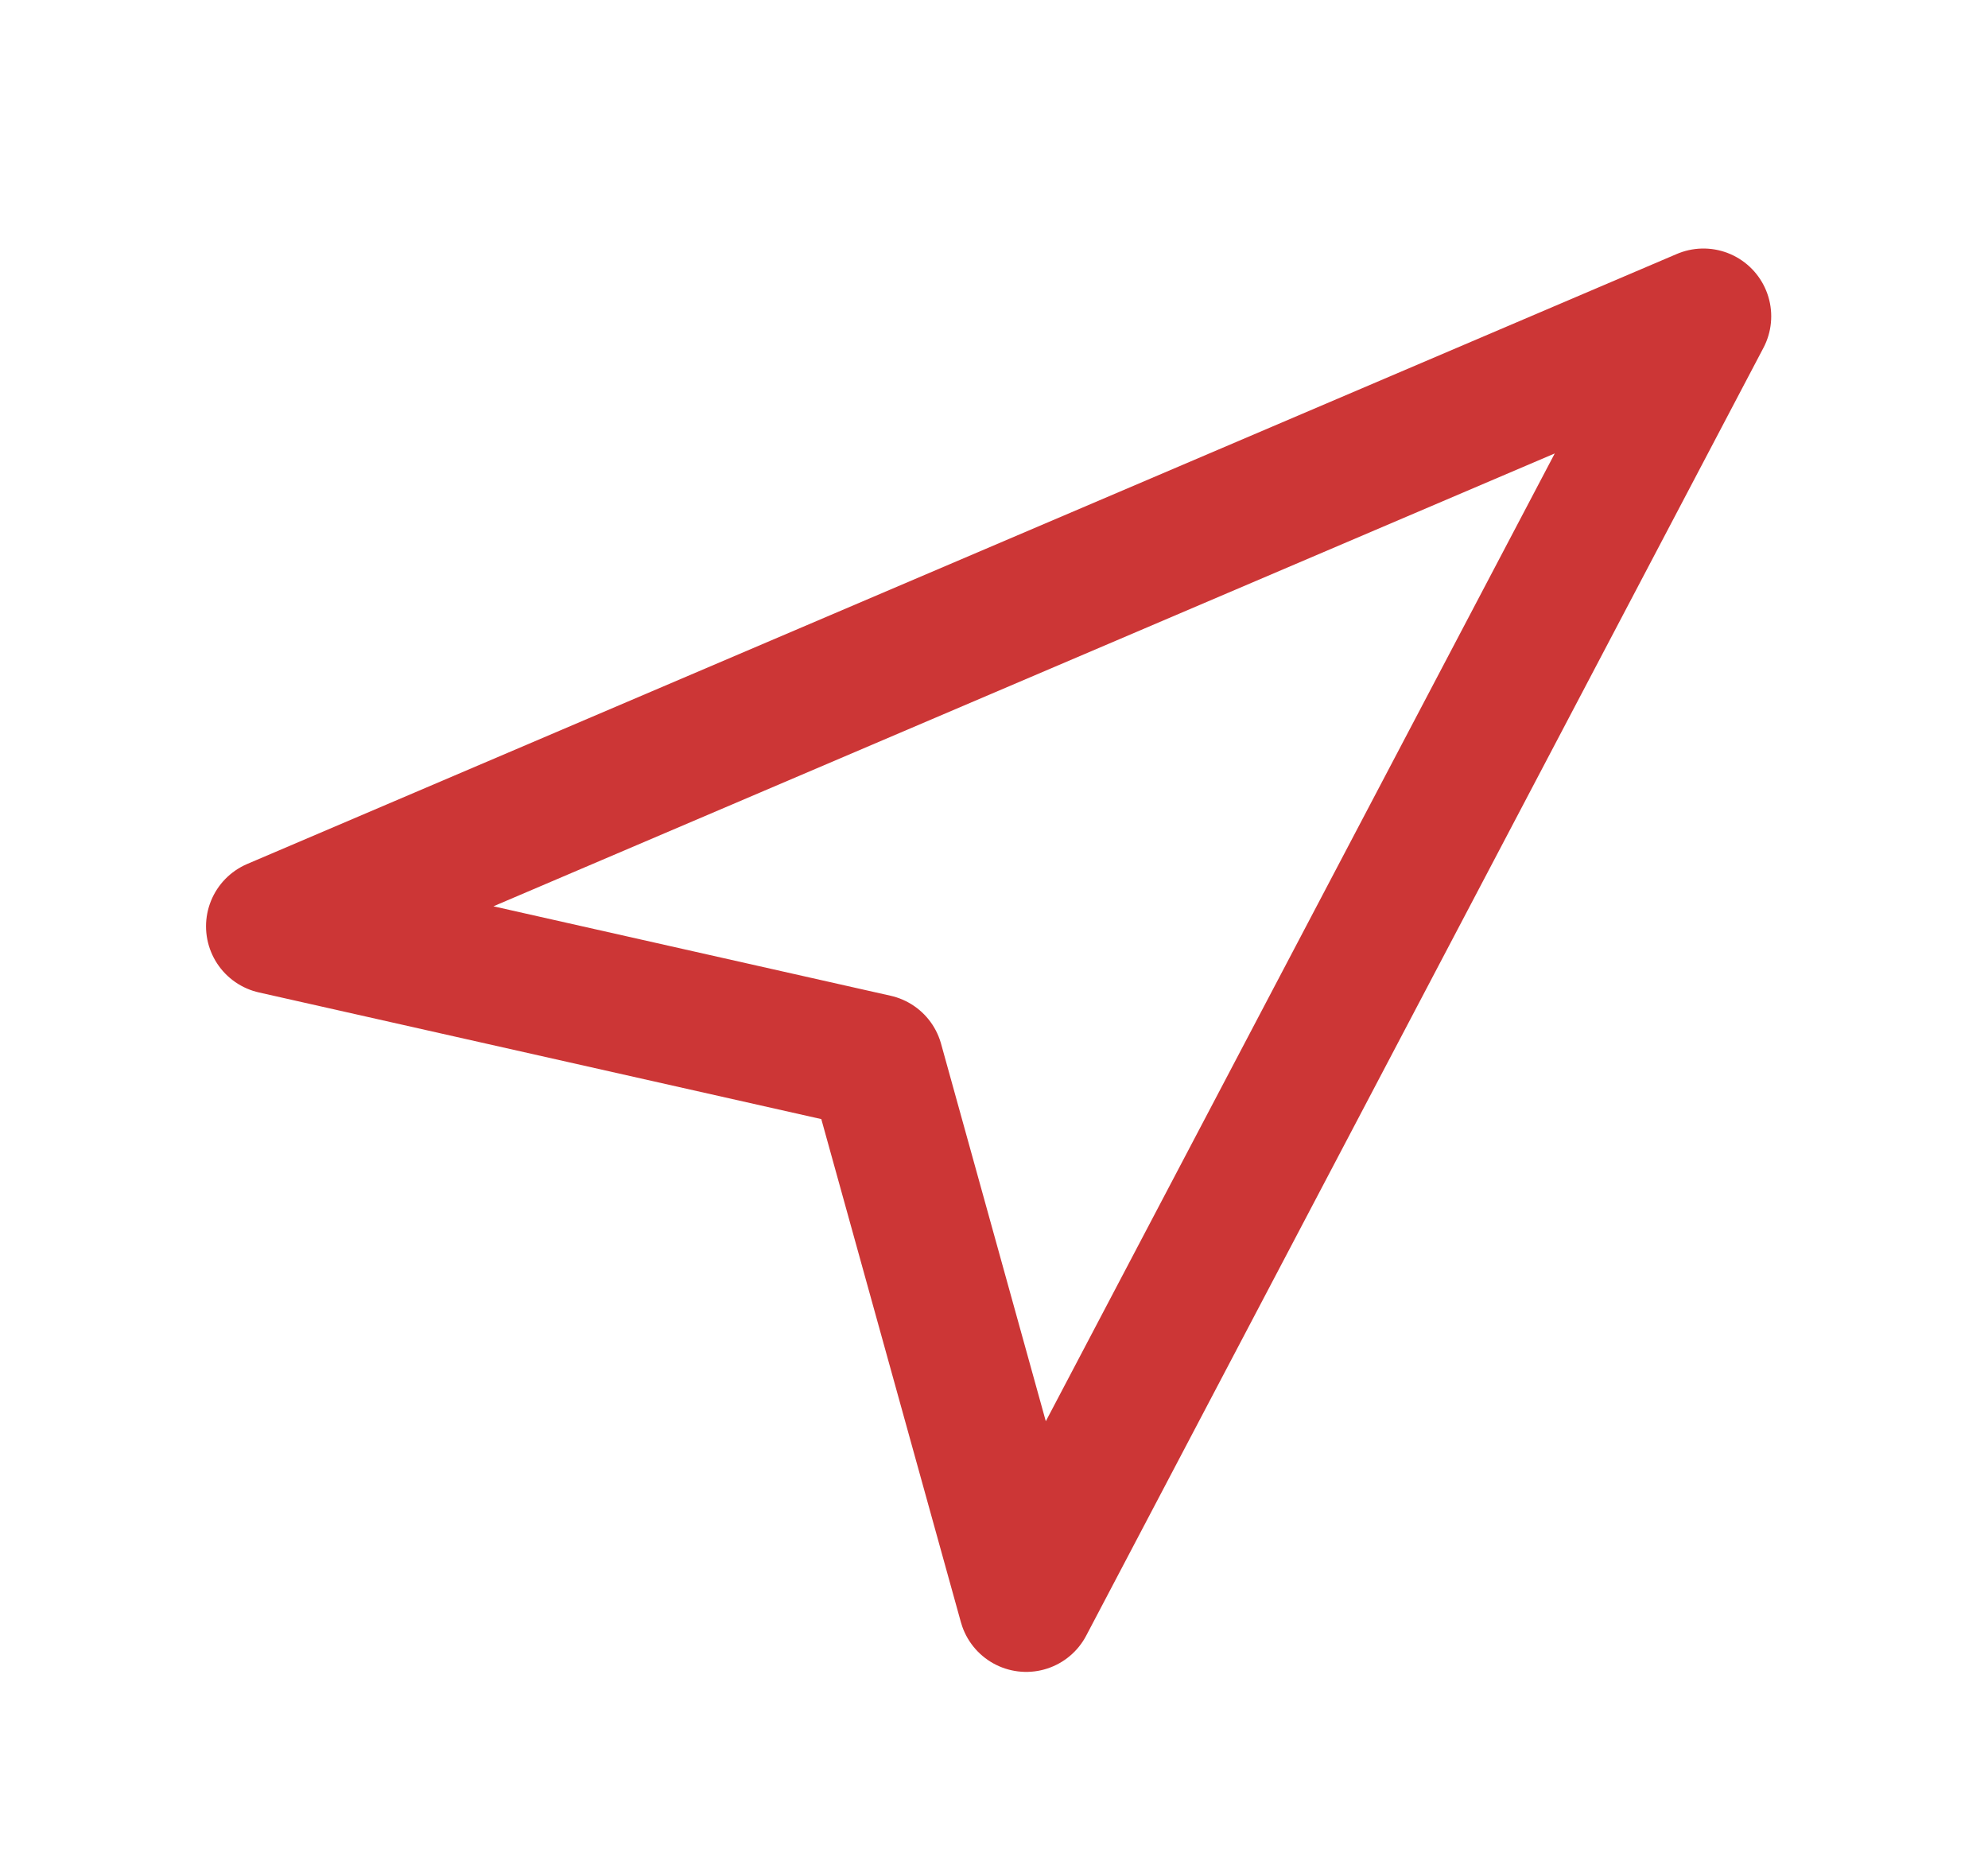 <svg width="44" height="41" viewBox="0 0 44 41" fill="none" xmlns="http://www.w3.org/2000/svg">
<g filter="url(#filter0_d_91_206)">
<path d="M6.06 16.5L37.702 3L22.713 31.5L19.383 19.5L6.06 16.5Z" stroke="#CC3636" stroke-width="3" stroke-linecap="round" stroke-linejoin="round"/>
</g>
<defs>
<filter id="filter0_d_91_206" x="-2.937" y="0" width="47.969" height="44" filterUnits="userSpaceOnUse" color-interpolation-filters="sRGB">
<feFlood flood-opacity="0" result="BackgroundImageFix"/>
<feColorMatrix in="SourceAlpha" type="matrix" values="0 0 0 0 0 0 0 0 0 0 0 0 0 0 0 0 0 0 127 0" result="hardAlpha"/>
<feOffset dy="4"/>
<feGaussianBlur stdDeviation="2"/>
<feComposite in2="hardAlpha" operator="out"/>
<feColorMatrix type="matrix" values="0 0 0 0 0 0 0 0 0 0 0 0 0 0 0 0 0 0 0.25 0"/>
<feBlend mode="normal" in2="BackgroundImageFix" result="effect1_dropShadow_91_206"/>
<feBlend mode="normal" in="SourceGraphic" in2="effect1_dropShadow_91_206" result="shape"/>
</filter>
</defs>
</svg>
